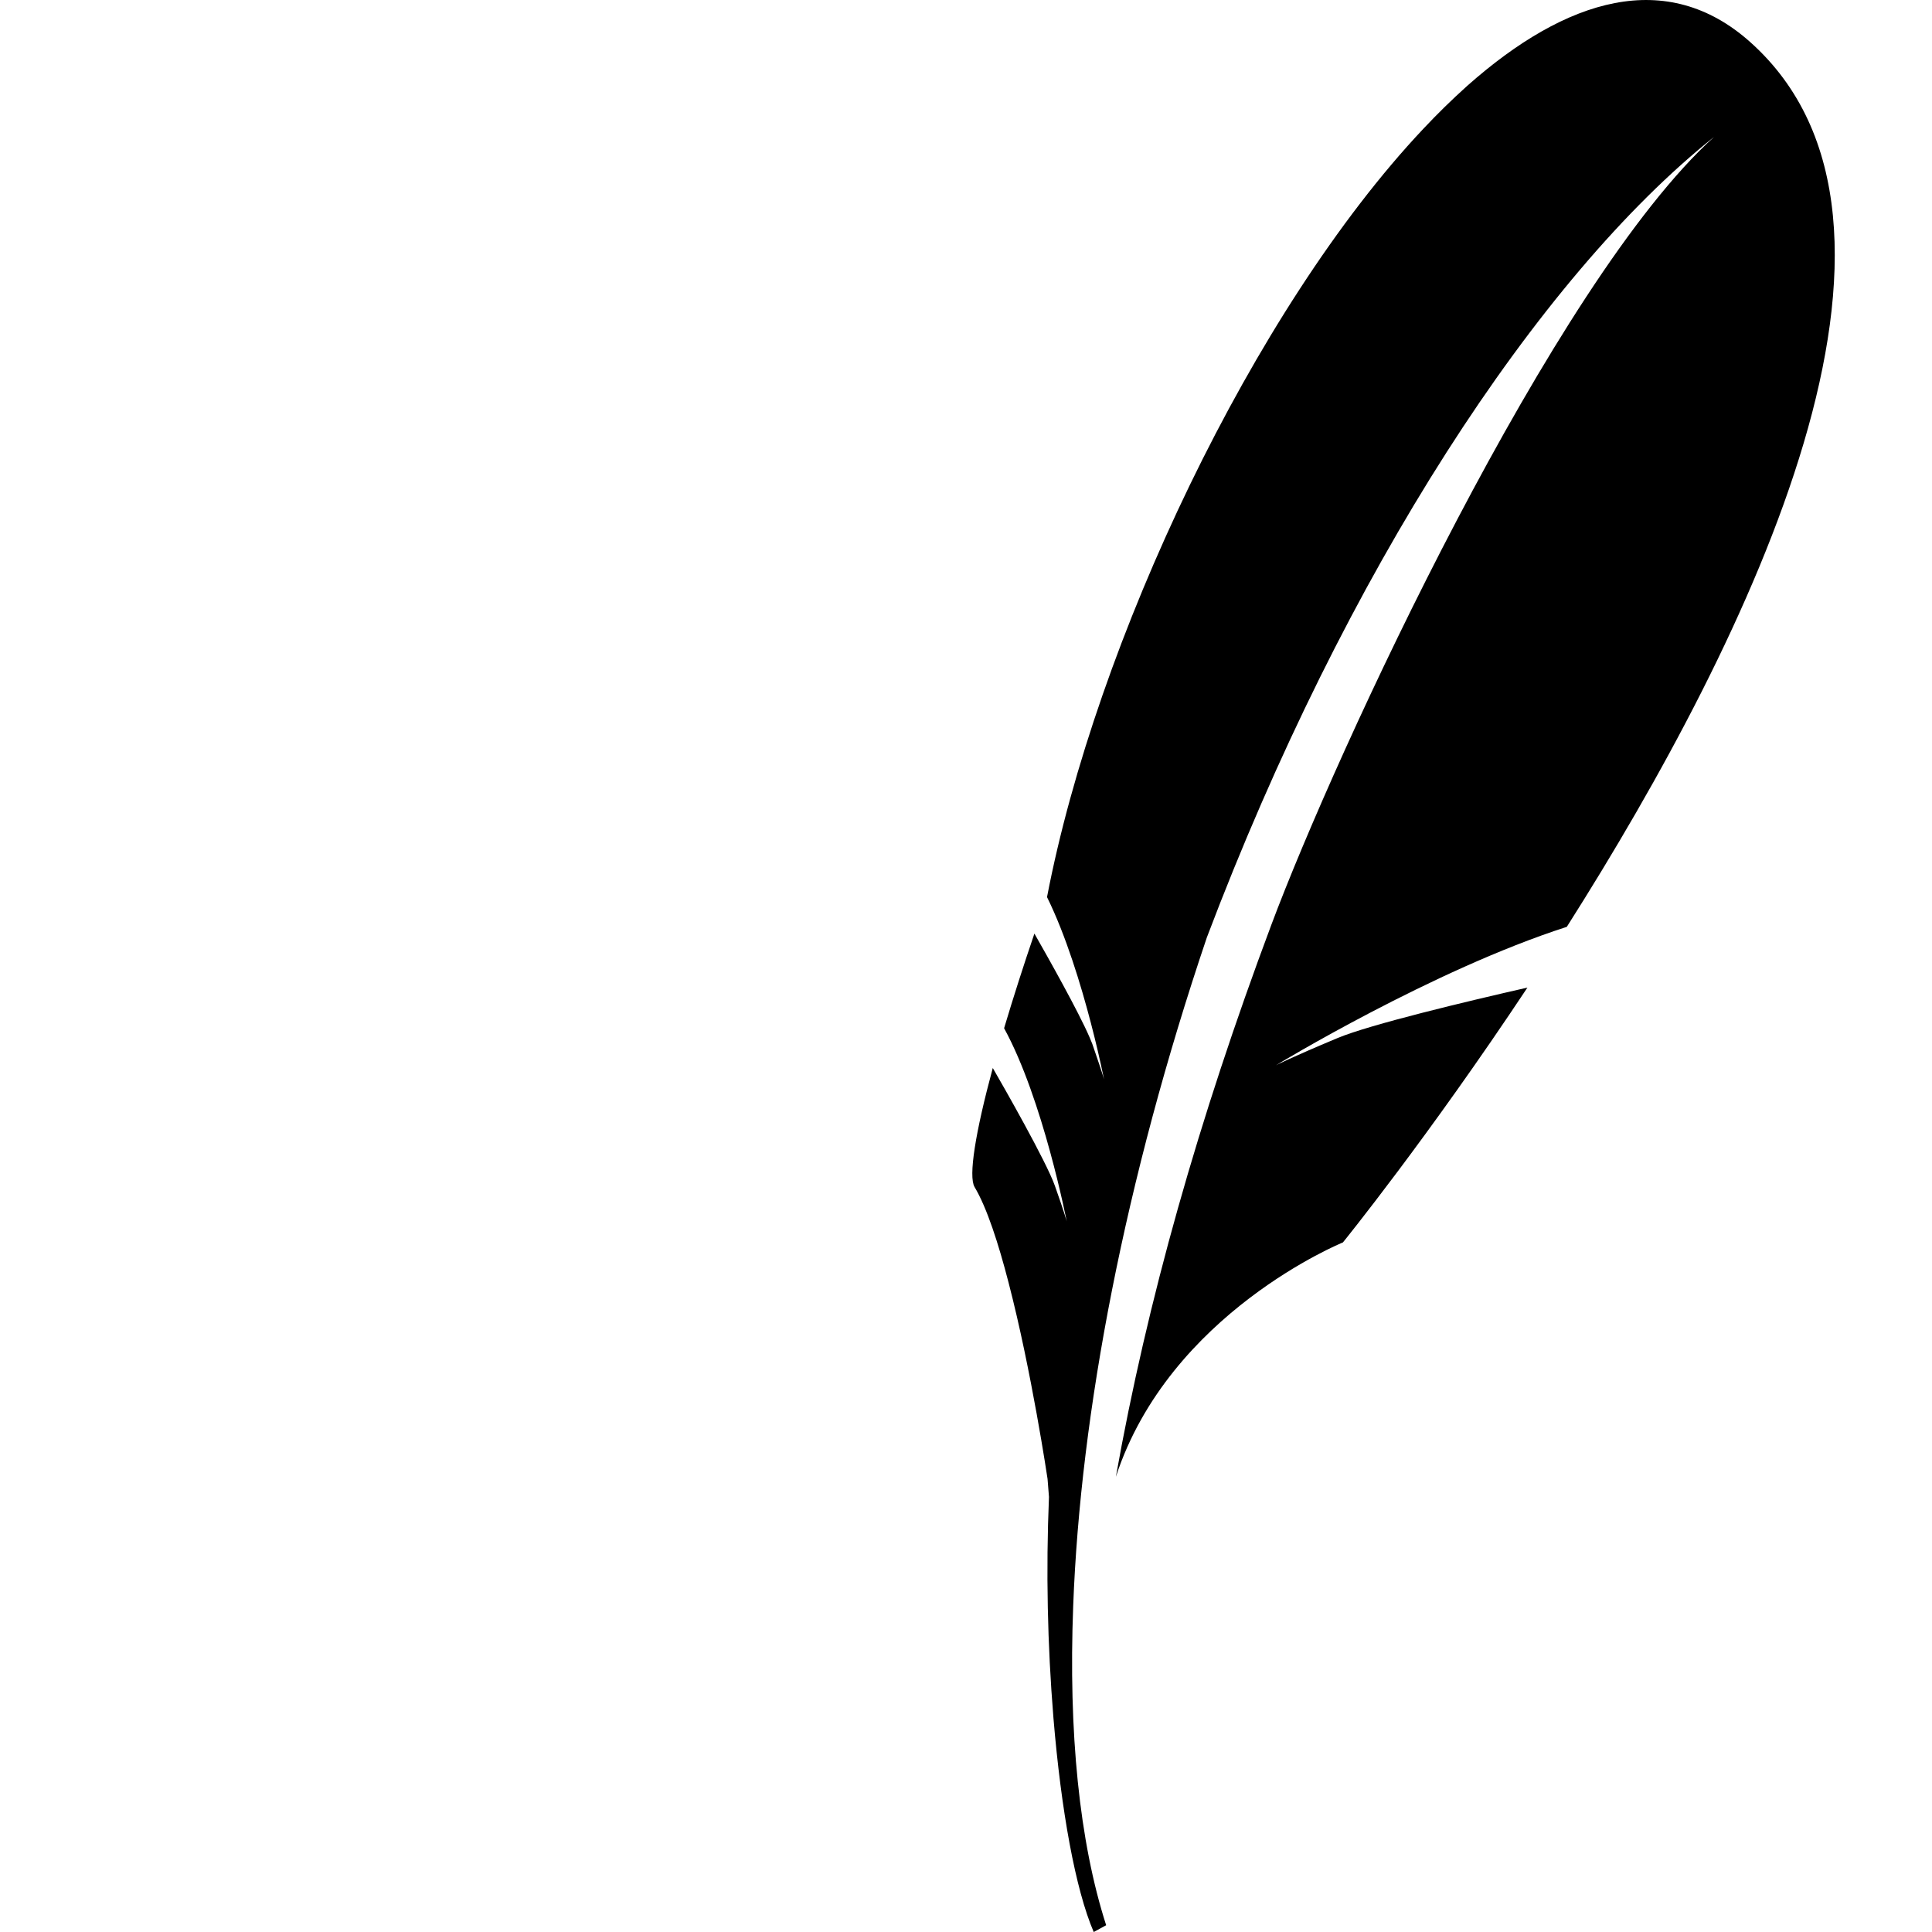 <?xml version="1.0" encoding="UTF-8"?>
<!-- Generated by Pixelmator Pro 3.6.16 -->
<svg width="128" height="128" viewBox="0 0 128 128" xmlns="http://www.w3.org/2000/svg">
    <path id="Feather" fill="#000000" stroke="none" d="M 115.95 2.781 C 110.446 -2.125 103.79 -0.152 97.212 5.683 C 96.199 6.593 95.226 7.546 94.294 8.539 C 83.048 20.469 72.61 42.559 69.368 59.434 C 70.63 61.997 71.618 65.266 72.27 67.762 C 72.595 69.003 72.887 70.252 73.145 71.508 C 73.145 71.508 73.044 71.129 72.63 69.93 L 72.364 69.153 C 72.309 69.009 72.251 68.867 72.188 68.727 C 71.454 67.02 69.427 63.418 68.532 61.852 C 67.823 63.929 67.153 66.019 66.524 68.122 C 69.106 72.836 70.673 80.922 70.673 80.922 C 70.673 80.922 70.54 80.395 69.891 78.567 C 69.321 76.95 66.454 71.93 65.774 70.758 C 64.614 75.048 64.154 77.938 64.567 78.641 C 65.38 80.004 66.145 82.364 66.817 84.965 C 68.345 90.833 69.403 97.981 69.403 97.981 L 69.497 99.173 C 69.294 104.059 69.395 108.954 69.794 113.829 C 70.302 119.942 71.251 125.188 72.462 128.001 L 73.286 127.551 C 71.505 122.016 70.782 114.759 71.102 106.396 C 71.579 93.606 74.524 78.181 79.958 62.106 C 89.149 37.845 101.896 18.373 113.56 9.072 C 102.93 18.673 88.537 49.767 84.228 61.275 C 79.404 74.162 75.99 86.252 73.93 97.84 C 77.485 86.977 88.973 82.313 88.973 82.313 C 88.973 82.313 94.61 75.359 101.196 65.43 C 97.251 66.328 90.77 67.871 88.598 68.781 C 85.398 70.121 84.535 70.578 84.535 70.578 C 84.535 70.578 94.906 64.266 103.805 61.406 C 116.039 42.136 129.371 14.761 115.95 2.781 M 62.011 61"/>
</svg>
